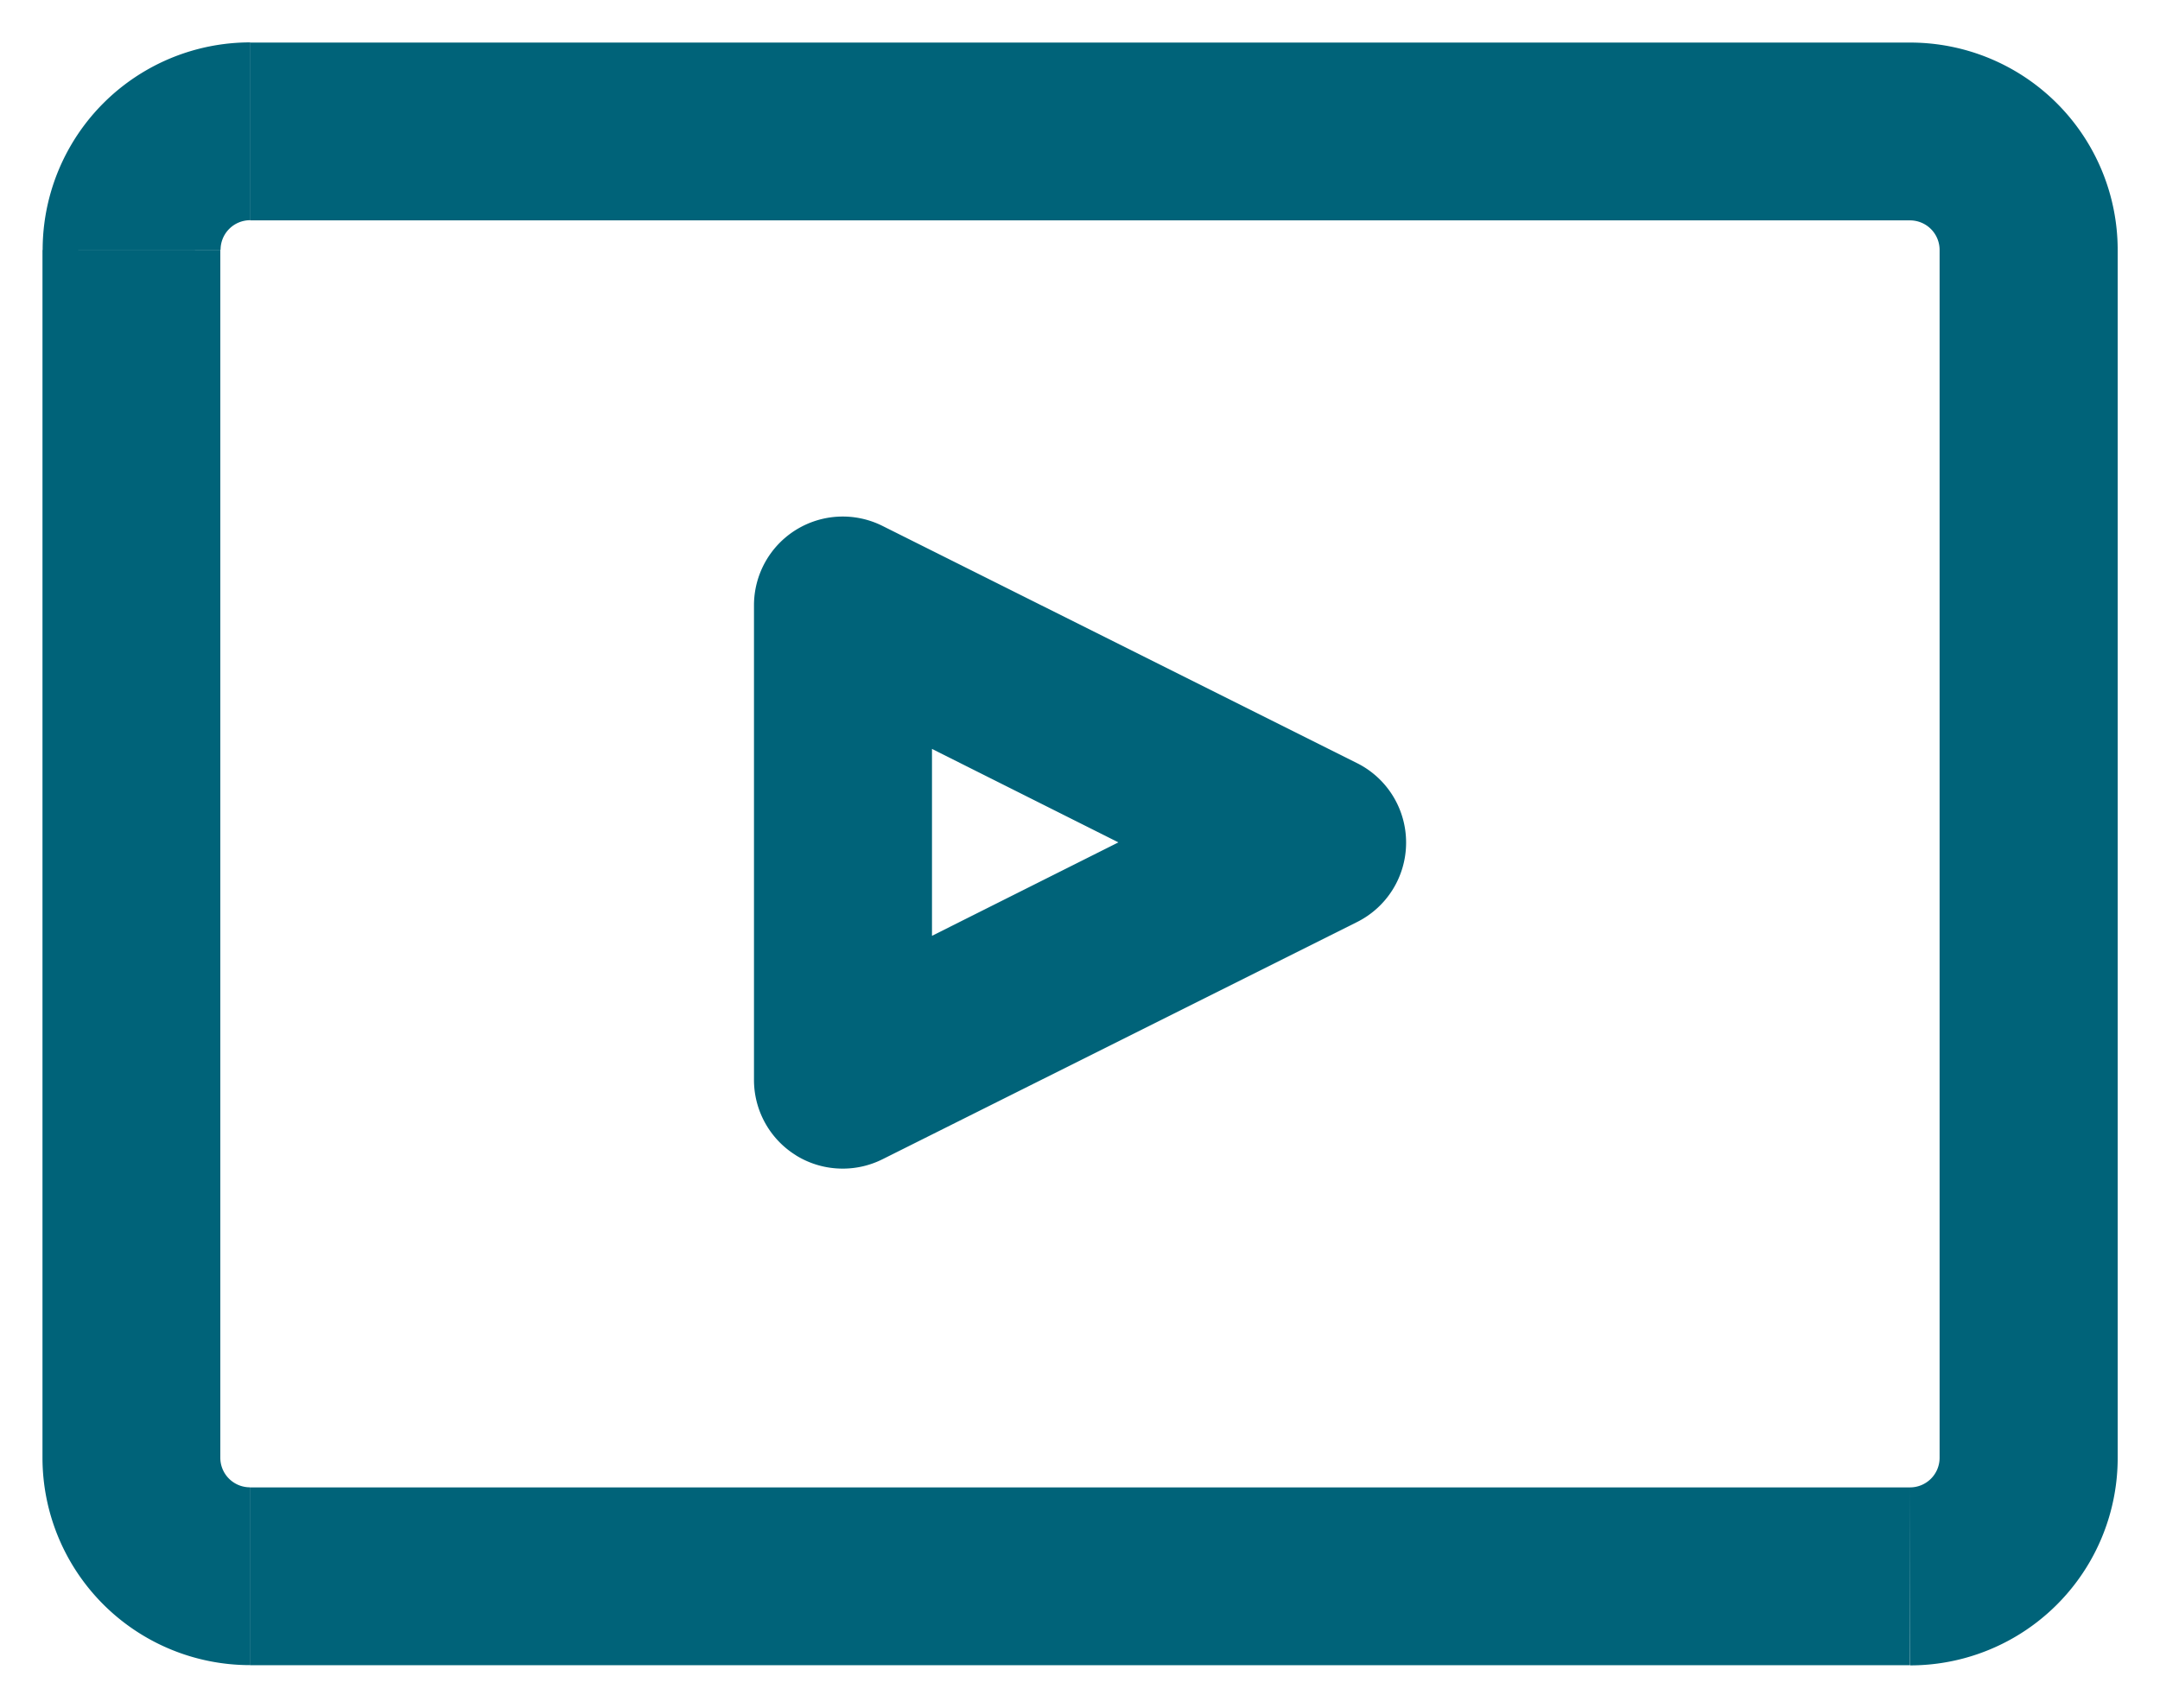 <svg xmlns="http://www.w3.org/2000/svg" width="25.422" height="20.101" viewBox="0 0 25.422 20.101">
  <path id="Union_5" data-name="Union 5" d="M-1380.767-100.515a.348.348,0,0,0,.349-.349v-14.215a.348.348,0,0,0-.349-.349H-1400.3v-2.093h19.536a2.442,2.442,0,0,1,2.442,2.441h0v14.217h0a2.442,2.442,0,0,1-2.442,2.443Zm-19.536,2.093v-2.093h19.536v2.093Zm-2.443-2.441h0v-14.217h2.093v14.215a.348.348,0,0,0,.349.349v2.093A2.442,2.442,0,0,1-1402.746-100.862Zm8.869-3.56a1.044,1.044,0,0,1-.495-.891h0v-5.581a1.045,1.045,0,0,1,.495-.891,1.046,1.046,0,0,1,1.019-.045l5.583,2.791-.469.936h0l.469-.936a1.044,1.044,0,0,1,.578.936,1.044,1.044,0,0,1-.578.935l-5.583,2.791a1.044,1.044,0,0,1-.469.111A1.043,1.043,0,0,1-1393.878-104.423Zm1.6-2.584,2.194-1.1-2.194-1.1Zm-10.467-8.073a2.442,2.442,0,0,1,2.443-2.443v2.093a.348.348,0,0,0-.349.349Z" transform="translate(1403.246 118.022)" fill="#006379" stroke="rgba(0,0,0,0)" stroke-width="1"/>
</svg>
